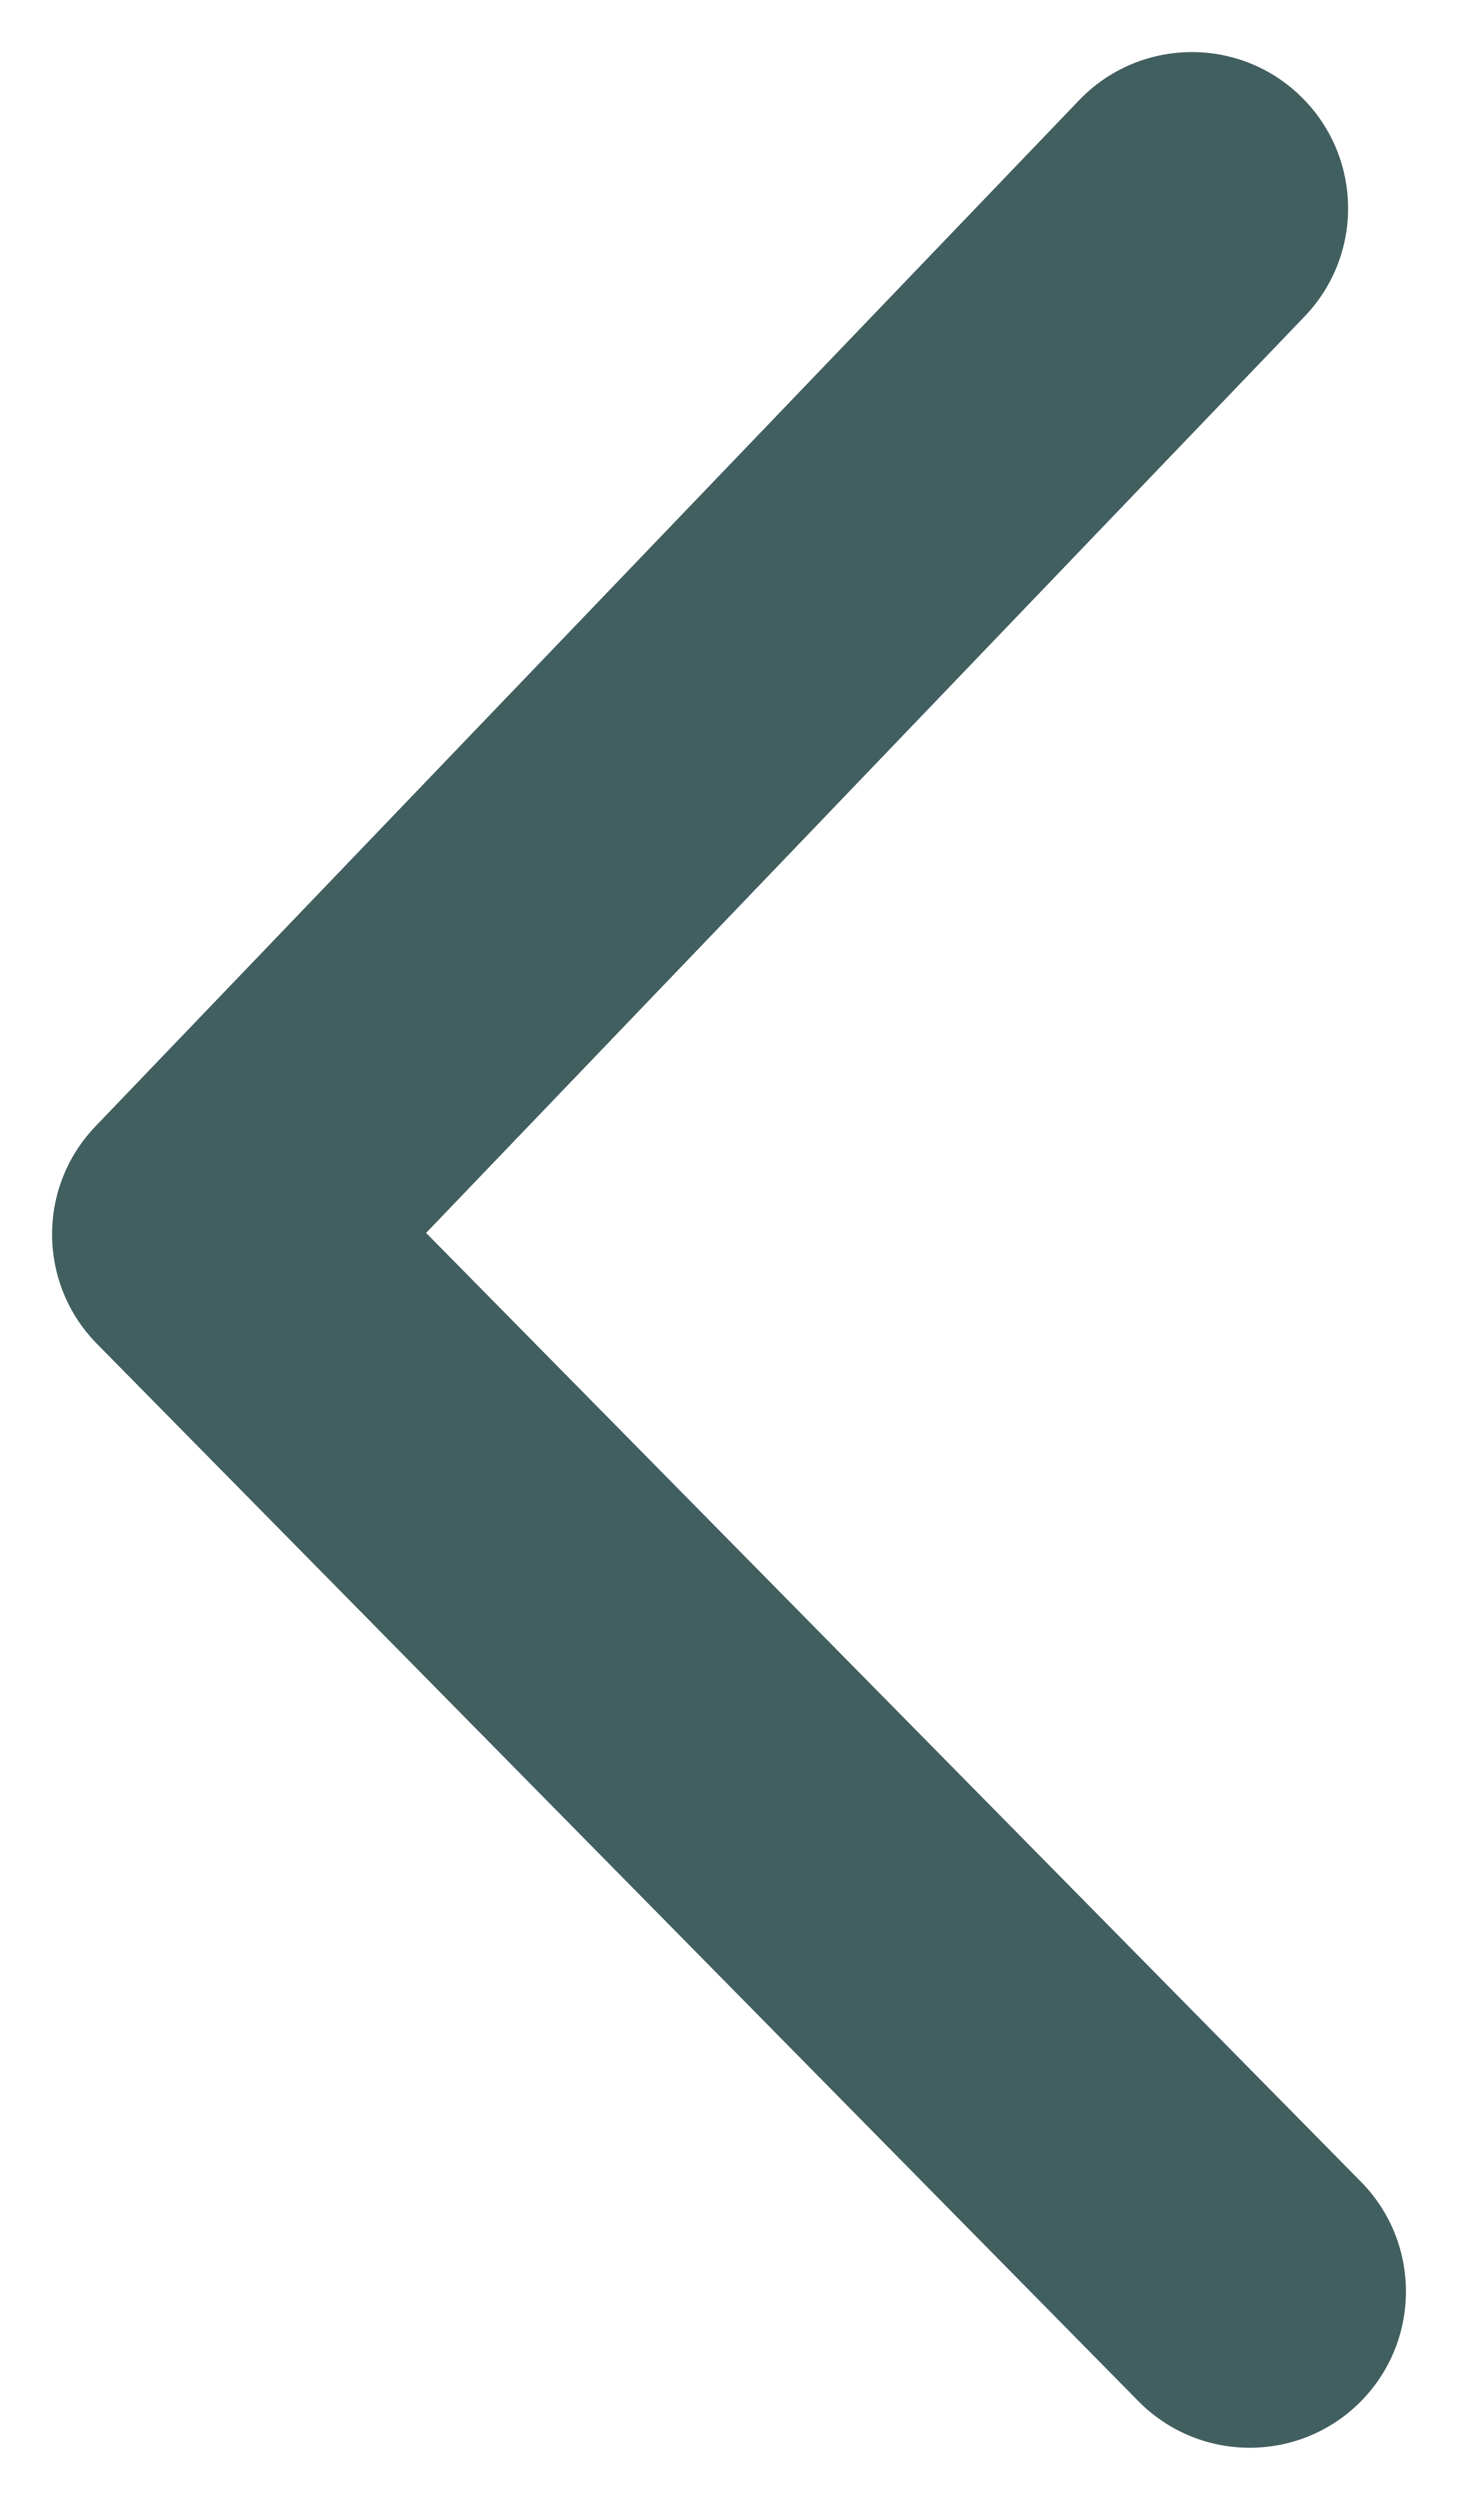 <svg width="14" height="24" viewBox="0 0 14 24" fill="none" xmlns="http://www.w3.org/2000/svg">
<path d="M10.931 23.053C11.513 23.643 12.463 23.65 13.053 23.069C13.643 22.487 13.65 21.537 13.069 20.947L10.931 23.053ZM2 11.851L0.917 10.813C0.355 11.399 0.362 12.325 0.932 12.903L2 11.851ZM12.527 3.038C13.101 2.44 13.081 1.491 12.482 0.917C11.885 0.344 10.935 0.364 10.362 0.962L12.527 3.038ZM13.069 20.947L3.068 10.798L0.932 12.903L10.931 23.053L13.069 20.947ZM3.083 12.889L12.527 3.038L10.362 0.962L0.917 10.813L3.083 12.889Z" fill="#425F60"/>
</svg>
